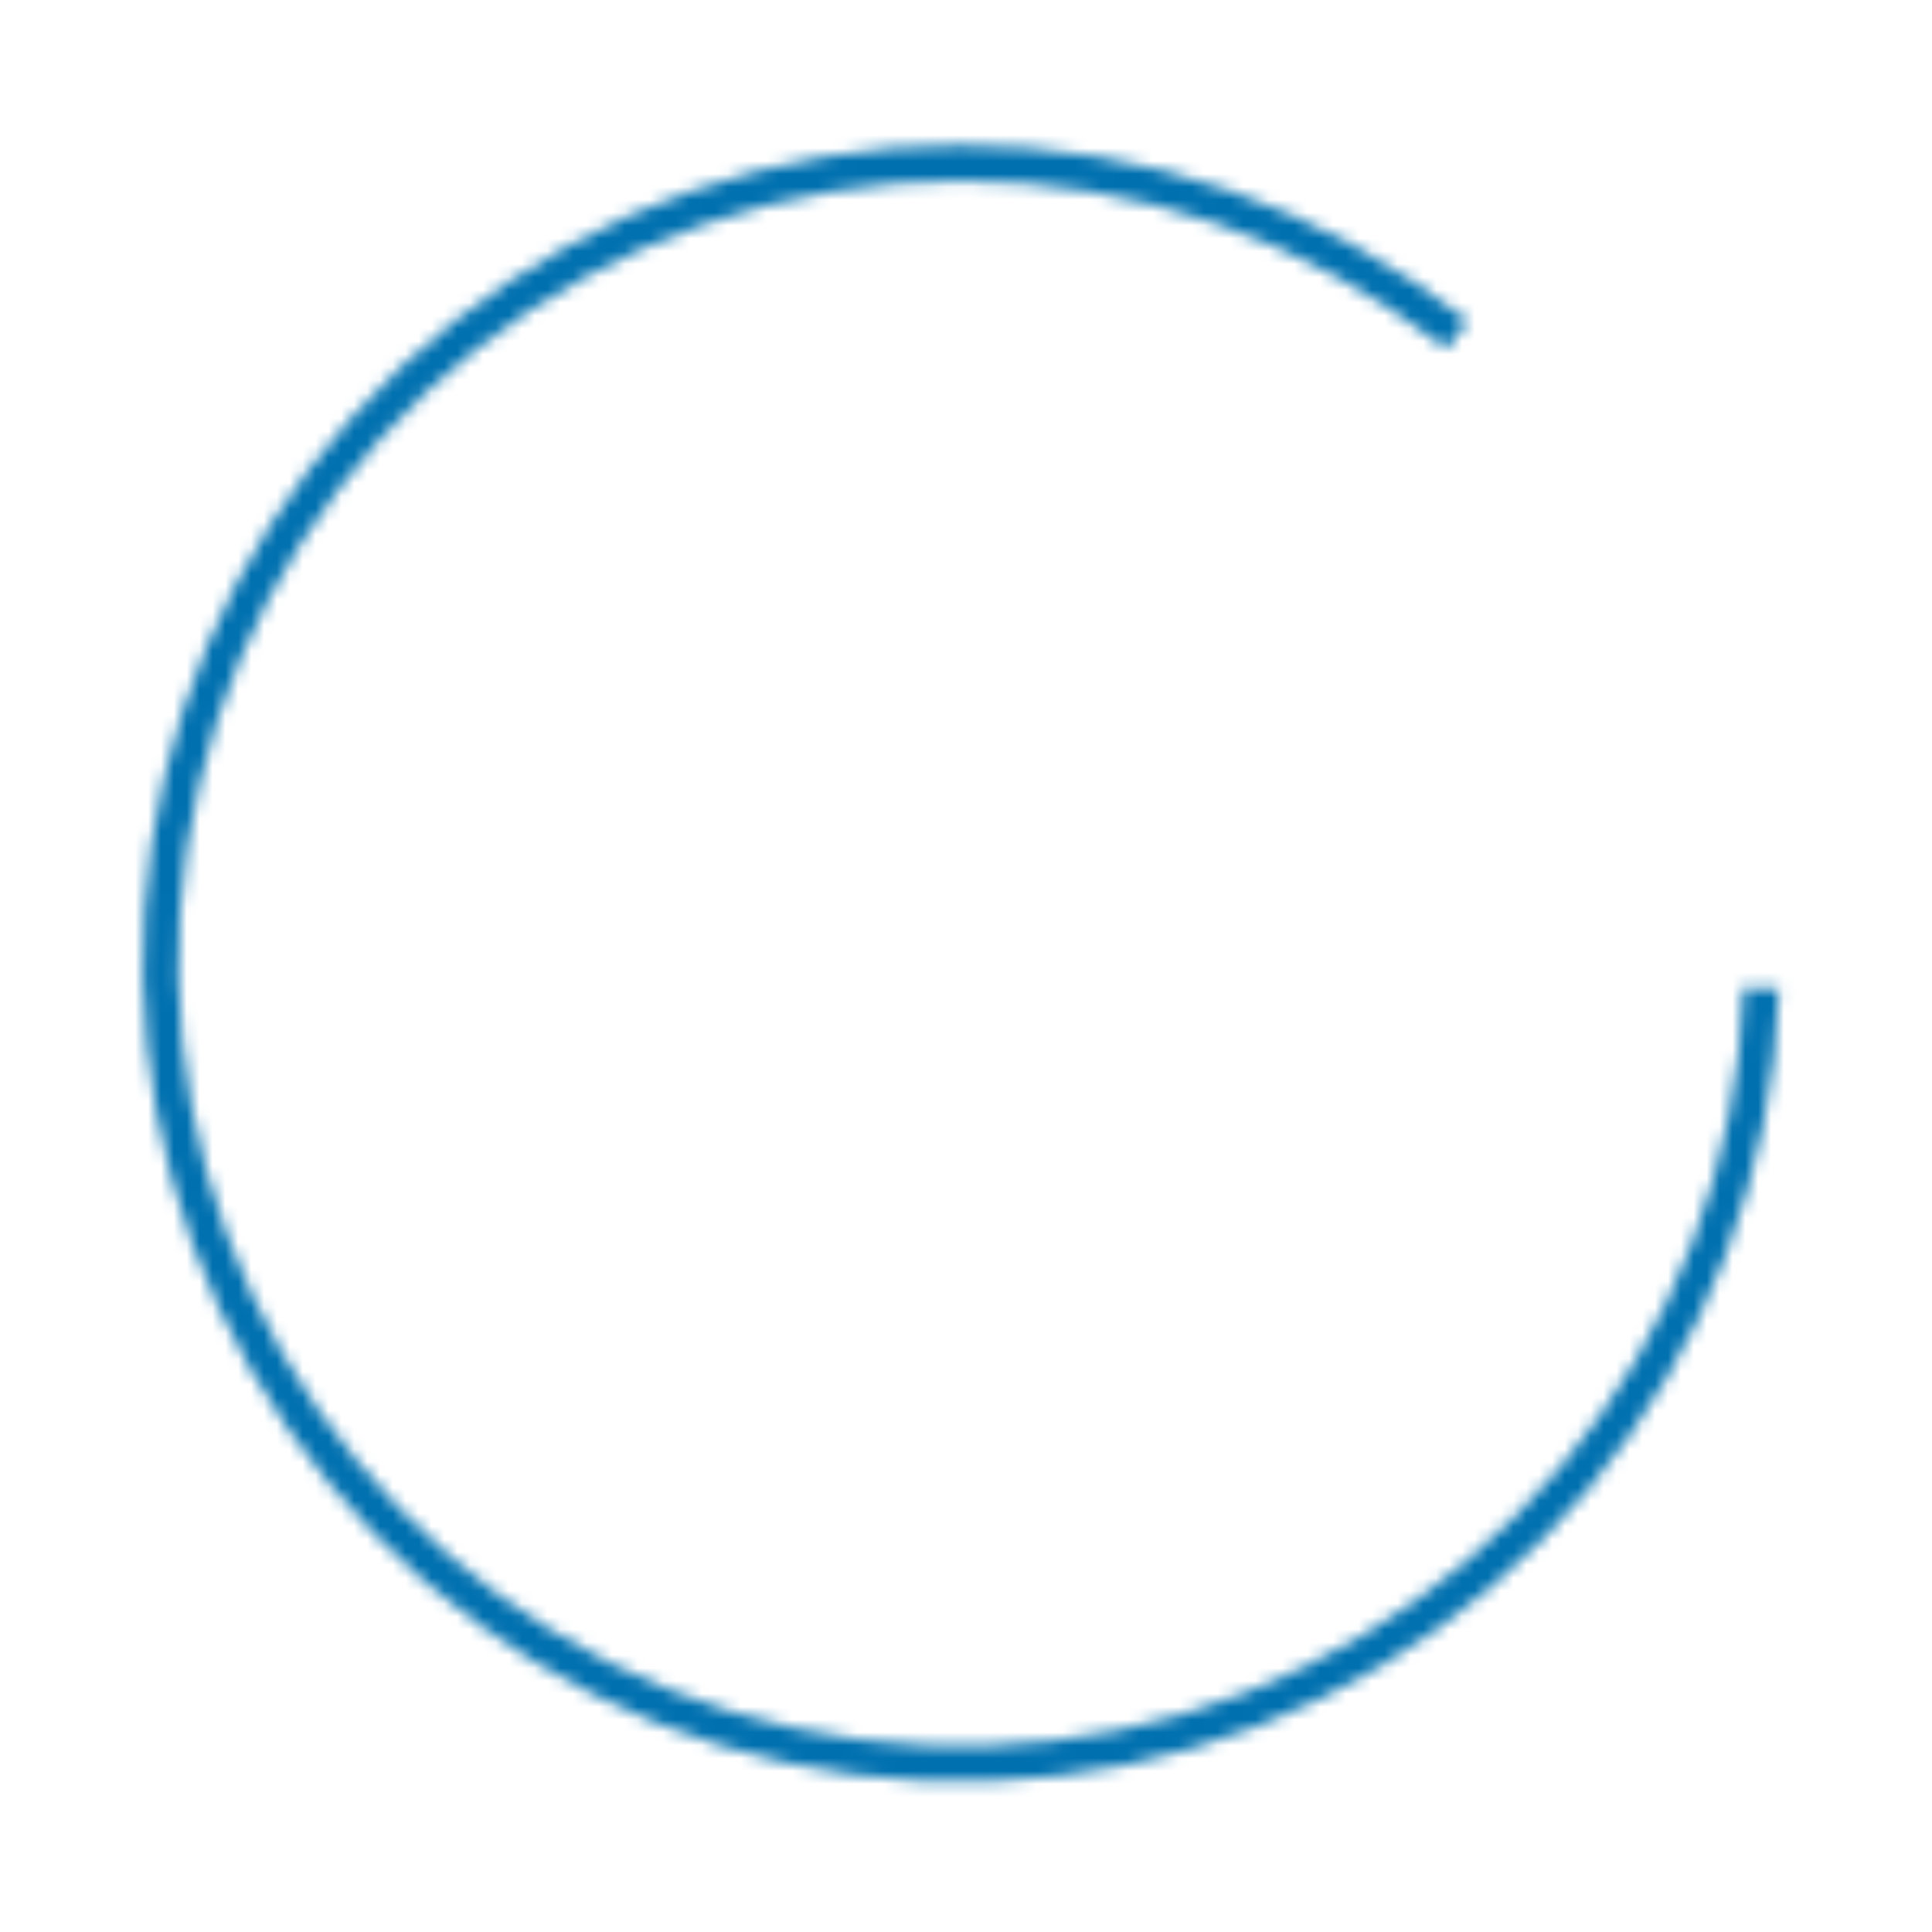 <svg width="150" height="150" viewBox="0 0 150 150" fill="none" xmlns="http://www.w3.org/2000/svg">
<mask id="path-1-inside-1_2180_4249" fill="white">
<path d="M113.969 24.927C102.747 16.075 88.867 11.266 74.573 11.277C60.28 11.289 46.407 16.12 35.199 24.991C23.991 33.861 16.101 46.252 12.806 60.161C9.511 74.069 11.002 88.683 17.039 101.639C23.076 114.595 33.306 125.137 46.075 131.56C58.844 137.983 73.407 139.913 87.408 137.037C101.409 134.16 114.032 126.646 123.234 115.709C132.437 104.773 137.683 91.052 138.123 76.765L135.361 76.68C134.94 90.345 129.922 103.469 121.12 113.93C112.317 124.391 100.244 131.578 86.852 134.33C73.46 137.081 59.531 135.235 47.317 129.091C35.104 122.948 25.319 112.864 19.544 100.472C13.77 88.079 12.343 74.101 15.495 60.798C18.647 47.494 26.193 35.642 36.914 27.158C47.635 18.673 60.904 14.052 74.576 14.041C88.247 14.03 101.524 18.63 112.258 27.097L113.969 24.927Z"/>
</mask>
<path d="M113.969 24.927C102.747 16.075 88.867 11.266 74.573 11.277C60.28 11.289 46.407 16.12 35.199 24.991C23.991 33.861 16.101 46.252 12.806 60.161C9.511 74.069 11.002 88.683 17.039 101.639C23.076 114.595 33.306 125.137 46.075 131.56C58.844 137.983 73.407 139.913 87.408 137.037C101.409 134.16 114.032 126.646 123.234 115.709C132.437 104.773 137.683 91.052 138.123 76.765L135.361 76.68C134.94 90.345 129.922 103.469 121.12 113.93C112.317 124.391 100.244 131.578 86.852 134.33C73.46 137.081 59.531 135.235 47.317 129.091C35.104 122.948 25.319 112.864 19.544 100.472C13.77 88.079 12.343 74.101 15.495 60.798C18.647 47.494 26.193 35.642 36.914 27.158C47.635 18.673 60.904 14.052 74.576 14.041C88.247 14.03 101.524 18.63 112.258 27.097L113.969 24.927Z" fill="#0070AF" stroke="#0070AF" stroke-width="6" mask="url(#path-1-inside-1_2180_4249)"/>
</svg>
